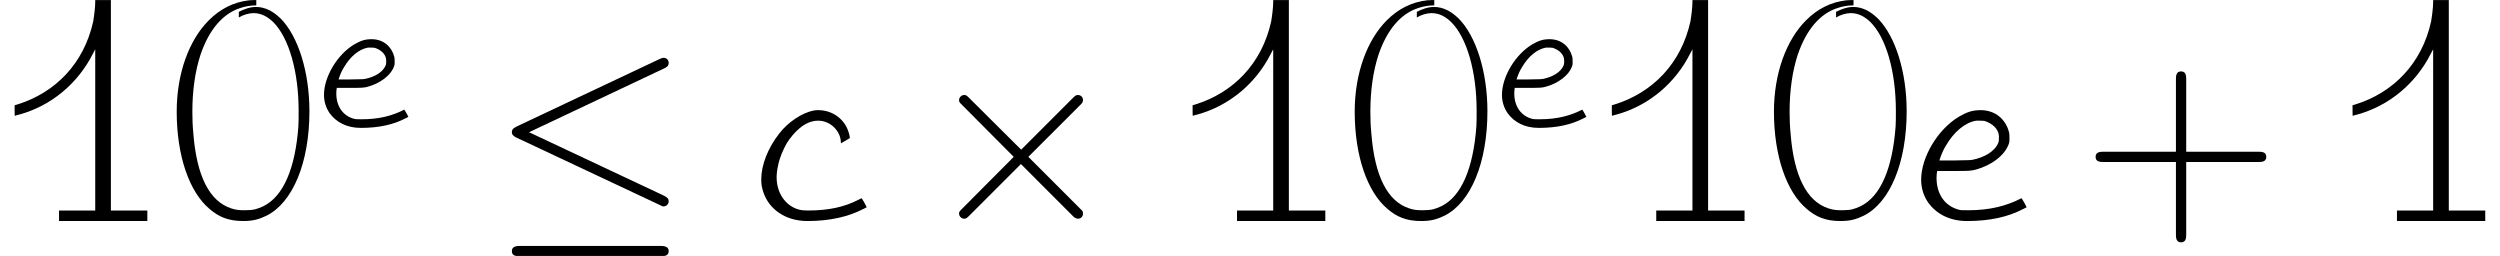 <?xml version='1.0' encoding='UTF-8'?>
<!-- This file was generated by dvisvgm 3.2.1 -->
<svg version='1.1' xmlns='http://www.w3.org/2000/svg' xmlns:xlink='http://www.w3.org/1999/xlink' width='97.033pt' height='9.934pt' viewBox='123.339 -8.579 97.033 9.934'>
<defs>
<use id='g1-48' xlink:href='#g0-48' transform='scale(1.25)'/>
<use id='g1-49' xlink:href='#g0-49' transform='scale(1.25)'/>
<use id='g1-99' xlink:href='#g0-99' transform='scale(1.25)'/>
<use id='g1-101' xlink:href='#g0-101' transform='scale(1.25)'/>
<path id='g3-43' d='M4.075-2.291H6.854C6.994-2.291 7.183-2.291 7.183-2.491S6.994-2.69 6.854-2.69H4.075V-5.479C4.075-5.619 4.075-5.808 3.875-5.808S3.676-5.619 3.676-5.479V-2.69H.887C.747-2.69 .558-2.69 .558-2.491S.747-2.291 .887-2.291H3.676V.498C3.676 .638 3.676 .827 3.875 .827S4.075 .638 4.075 .498V-2.291Z'/>
<path id='g2-2' d='M3.875-2.77L1.883-4.752C1.763-4.872 1.743-4.892 1.664-4.892C1.564-4.892 1.465-4.802 1.465-4.692C1.465-4.623 1.484-4.603 1.594-4.493L3.587-2.491L1.594-.488C1.484-.379 1.465-.359 1.465-.289C1.465-.179 1.564-.09 1.664-.09C1.743-.09 1.763-.11 1.883-.229L3.866-2.212L5.928-.149C5.948-.139 6.017-.09 6.077-.09C6.197-.09 6.276-.179 6.276-.289C6.276-.309 6.276-.349 6.247-.399C6.237-.418 4.653-1.983 4.154-2.491L5.978-4.314C6.027-4.374 6.177-4.503 6.227-4.563C6.237-4.583 6.276-4.623 6.276-4.692C6.276-4.802 6.197-4.892 6.077-4.892C5.998-4.892 5.958-4.852 5.848-4.742L3.875-2.77Z'/>
<path id='g2-20' d='M6.725-5.918C6.834-5.968 6.914-6.017 6.914-6.137C6.914-6.247 6.834-6.336 6.715-6.336C6.665-6.336 6.575-6.296 6.535-6.276L1.026-3.676C.857-3.597 .827-3.527 .827-3.447C.827-3.357 .887-3.288 1.026-3.228L6.535-.638C6.665-.568 6.685-.568 6.715-.568C6.824-.568 6.914-.658 6.914-.767C6.914-.857 6.874-.917 6.705-.996L1.494-3.447L6.725-5.918ZM6.565 1.365C6.735 1.365 6.914 1.365 6.914 1.166S6.705 .966 6.555 .966H1.186C1.036 .966 .827 .966 .827 1.166S1.006 1.365 1.176 1.365H6.565Z'/>
<path id='g0-48' d='M2.383-6.496V-6.32C2.511-6.4 2.694-6.456 2.837-6.456C3.1-6.456 3.292-6.328 3.451-6.177C3.937-5.691 4.24-4.647 4.24-3.419C4.24-3.228 4.24-3.037 4.232-2.941C4.136-1.626 3.762-.765 3.148-.462C2.957-.375 2.853-.335 2.574-.335C2.391-.335 2.303-.343 2.152-.391C1.474-.606 1.076-1.395 .972-2.702C.948-2.941 .94-3.172 .94-3.395C.94-4.057 1.028-4.663 1.196-5.173C1.459-5.938 1.881-6.44 2.431-6.615C2.566-6.663 2.758-6.695 2.877-6.695H2.925V-6.862H2.861C2.821-6.862 2.75-6.854 2.702-6.854C2.224-6.799 1.809-6.591 1.451-6.233C.845-5.627 .454-4.599 .454-3.395C.454-2.024 .845-.901 1.474-.375C1.753-.135 2.048 0 2.519 0C2.845 0 3.029-.064 3.244-.167C4.057-.574 4.575-1.809 4.575-3.411C4.575-4.615 4.232-5.731 3.682-6.288C3.555-6.408 3.467-6.472 3.339-6.543C3.188-6.615 3.061-6.647 2.917-6.647C2.718-6.647 2.542-6.575 2.383-6.496Z'/>
<path id='g0-49' d='M2.957-6.799C2.957-6.647 2.925-6.376 2.893-6.193C2.606-4.894 1.722-3.985 .534-3.618L.454-3.595V-3.427C.454-3.276 .454-3.268 .47-3.268C.478-3.276 .534-3.292 .606-3.308C1.586-3.579 2.415-4.264 2.885-5.197L2.957-5.332V-.327H1.833V0H4.575V-.327H3.443V-6.862H2.957V-6.799Z'/>
<path id='g0-99' d='M2.463-2.479C2.463-2.447 2.463-2.415 2.471-2.415C2.471-2.415 2.734-2.566 2.742-2.574S2.726-2.71 2.694-2.79C2.574-3.156 2.216-3.443 1.761-3.443C1.722-3.443 1.682-3.443 1.642-3.435C1.235-3.363 .805-3.045 .558-2.726C.199-2.271-.008-1.737-.008-1.291C-.008-1.132 .016-1.02 .056-.901C.231-.367 .741 0 1.427 0C2.128 0 2.702-.135 3.164-.375C3.22-.399 3.268-.43 3.268-.43C3.268-.438 3.124-.701 3.108-.709L2.997-.654C2.574-.438 2.088-.327 1.451-.327C1.371-.327 1.299-.335 1.267-.335C.829-.391 .47-.797 .47-1.355C.47-1.474 .486-1.602 .518-1.737C.558-1.953 .677-2.232 .789-2.423C.996-2.742 1.331-3.116 1.761-3.116C2.136-3.116 2.439-2.805 2.463-2.479Z'/>
<path id='g0-101' d='M1.459-.335C1.243-.335 1.235-.335 1.164-.351C.741-.462 .47-.821 .47-1.339C.47-1.419 .478-1.498 .486-1.53V-1.554H.964C1.482-1.554 1.538-1.554 1.706-1.602C2.136-1.722 2.598-2.016 2.726-2.431C2.734-2.463 2.734-2.519 2.734-2.574C2.734-2.646 2.734-2.718 2.718-2.766C2.622-3.14 2.311-3.443 1.841-3.443C1.562-3.443 1.395-3.371 1.172-3.244C.51-2.853-.008-1.985-.008-1.283C-.008-1.012 .072-.773 .215-.566C.462-.231 .861 0 1.419 0C2.128 0 2.694-.128 3.164-.375C3.22-.399 3.268-.43 3.268-.43C3.268-.438 3.124-.701 3.108-.709C2.646-.47 2.128-.335 1.459-.335ZM2.407-2.614C2.407-2.534 2.407-2.487 2.391-2.439C2.279-2.152 1.945-1.977 1.602-1.905C1.522-1.889 1.498-1.889 1.036-1.881H.558C.614-2.056 .677-2.208 .757-2.335C1.012-2.774 1.347-3.053 1.698-3.116H1.769C1.841-3.116 1.929-3.116 1.961-3.108C2.184-3.037 2.407-2.869 2.407-2.614Z'/>
</defs>
<g id='page1'>
<use x='123.339' y='0' xlink:href='#g1-49'/>
<use x='129.63' y='0' xlink:href='#g1-48'/>
<use x='135.922' y='-3.615' xlink:href='#g0-101'/>
<use x='142.379' y='0' xlink:href='#g2-20'/>
<use x='152.895' y='0' xlink:href='#g1-99'/>
<use x='159.098' y='0' xlink:href='#g2-2'/>
<use x='169.06' y='0' xlink:href='#g1-49'/>
<use x='175.352' y='0' xlink:href='#g1-48'/>
<use x='181.643' y='-3.615' xlink:href='#g0-101'/>
<use x='185.332' y='0' xlink:href='#g1-49'/>
<use x='191.624' y='0' xlink:href='#g1-48'/>
<use x='197.915' y='0' xlink:href='#g1-101'/>
<use x='204.118' y='0' xlink:href='#g3-43'/>
<use x='214.081' y='0' xlink:href='#g1-49'/>
</g>
</svg>